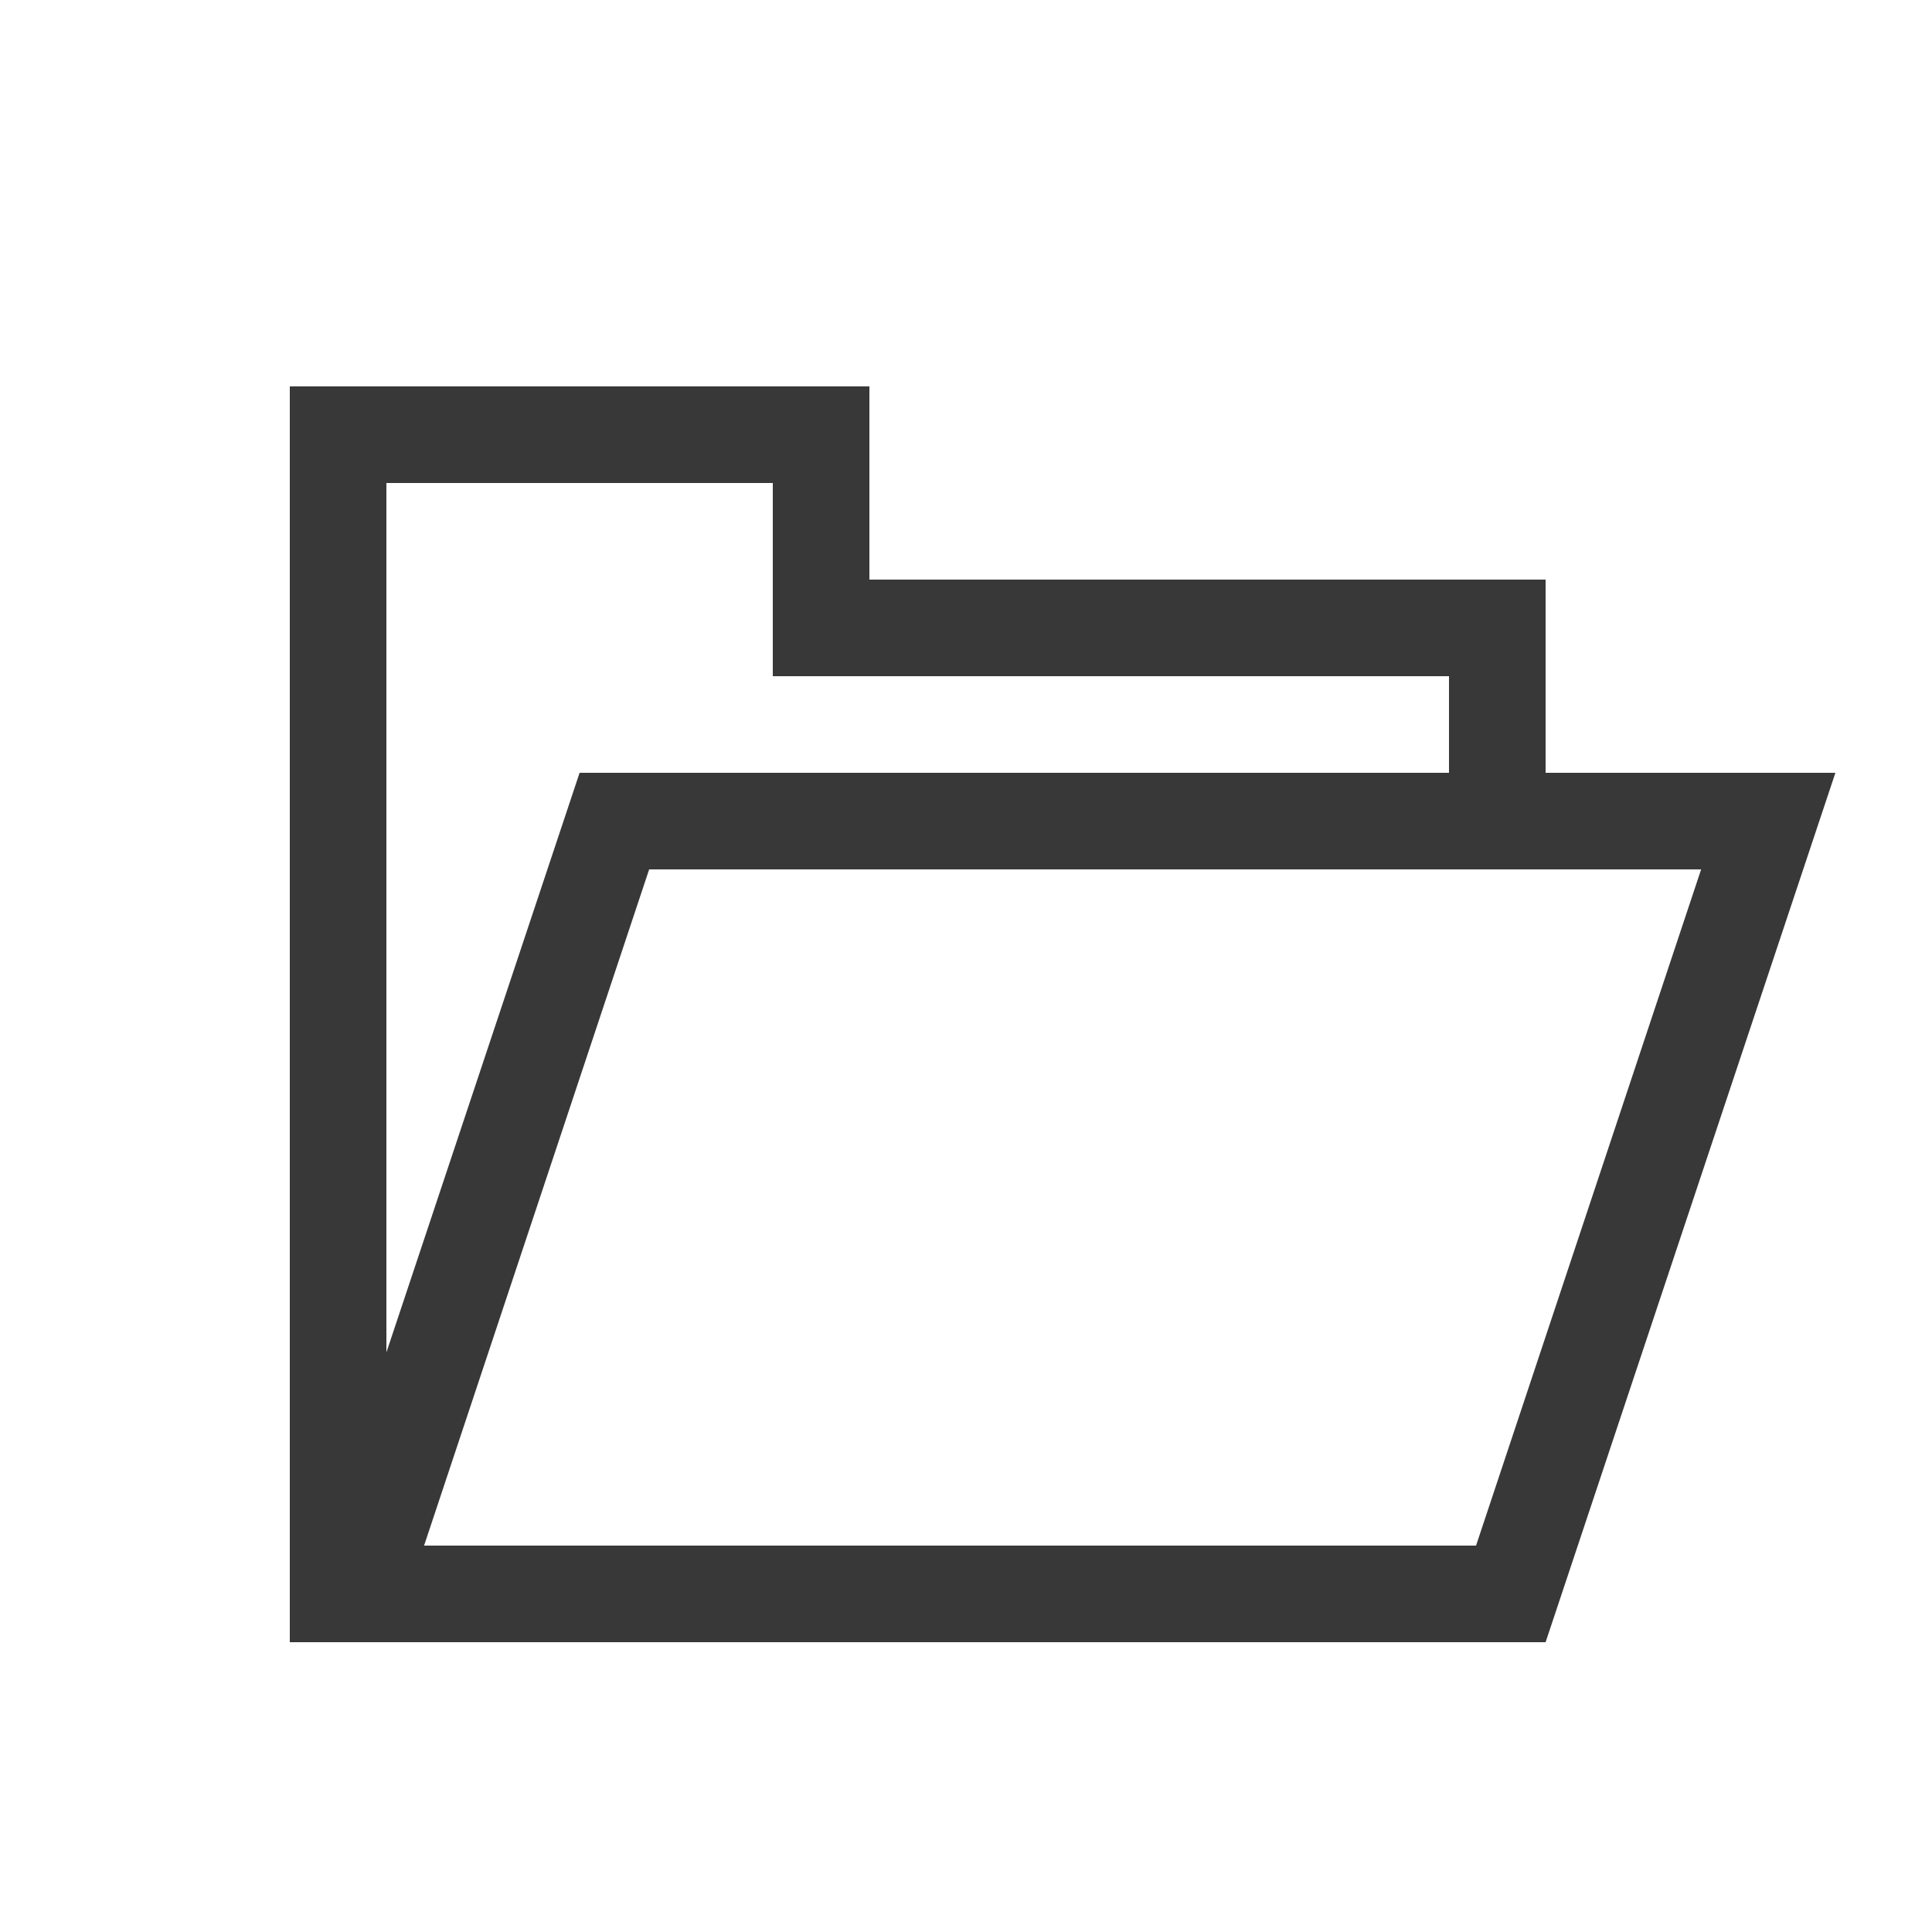 <svg id="Layer_1" data-name="Layer 1" xmlns="http://www.w3.org/2000/svg" viewBox="0 0 20 20"><defs><style>.cls-1{fill:#383838;}</style></defs><title>Artboard 1 copy 2</title><path class="cls-1" d="M16,8V6H9V4H3V17H16l3-9ZM4,5H8V7h7V8H6L4,14ZM15.28,16H4.39L6.72,9H17.61Z"/></svg>